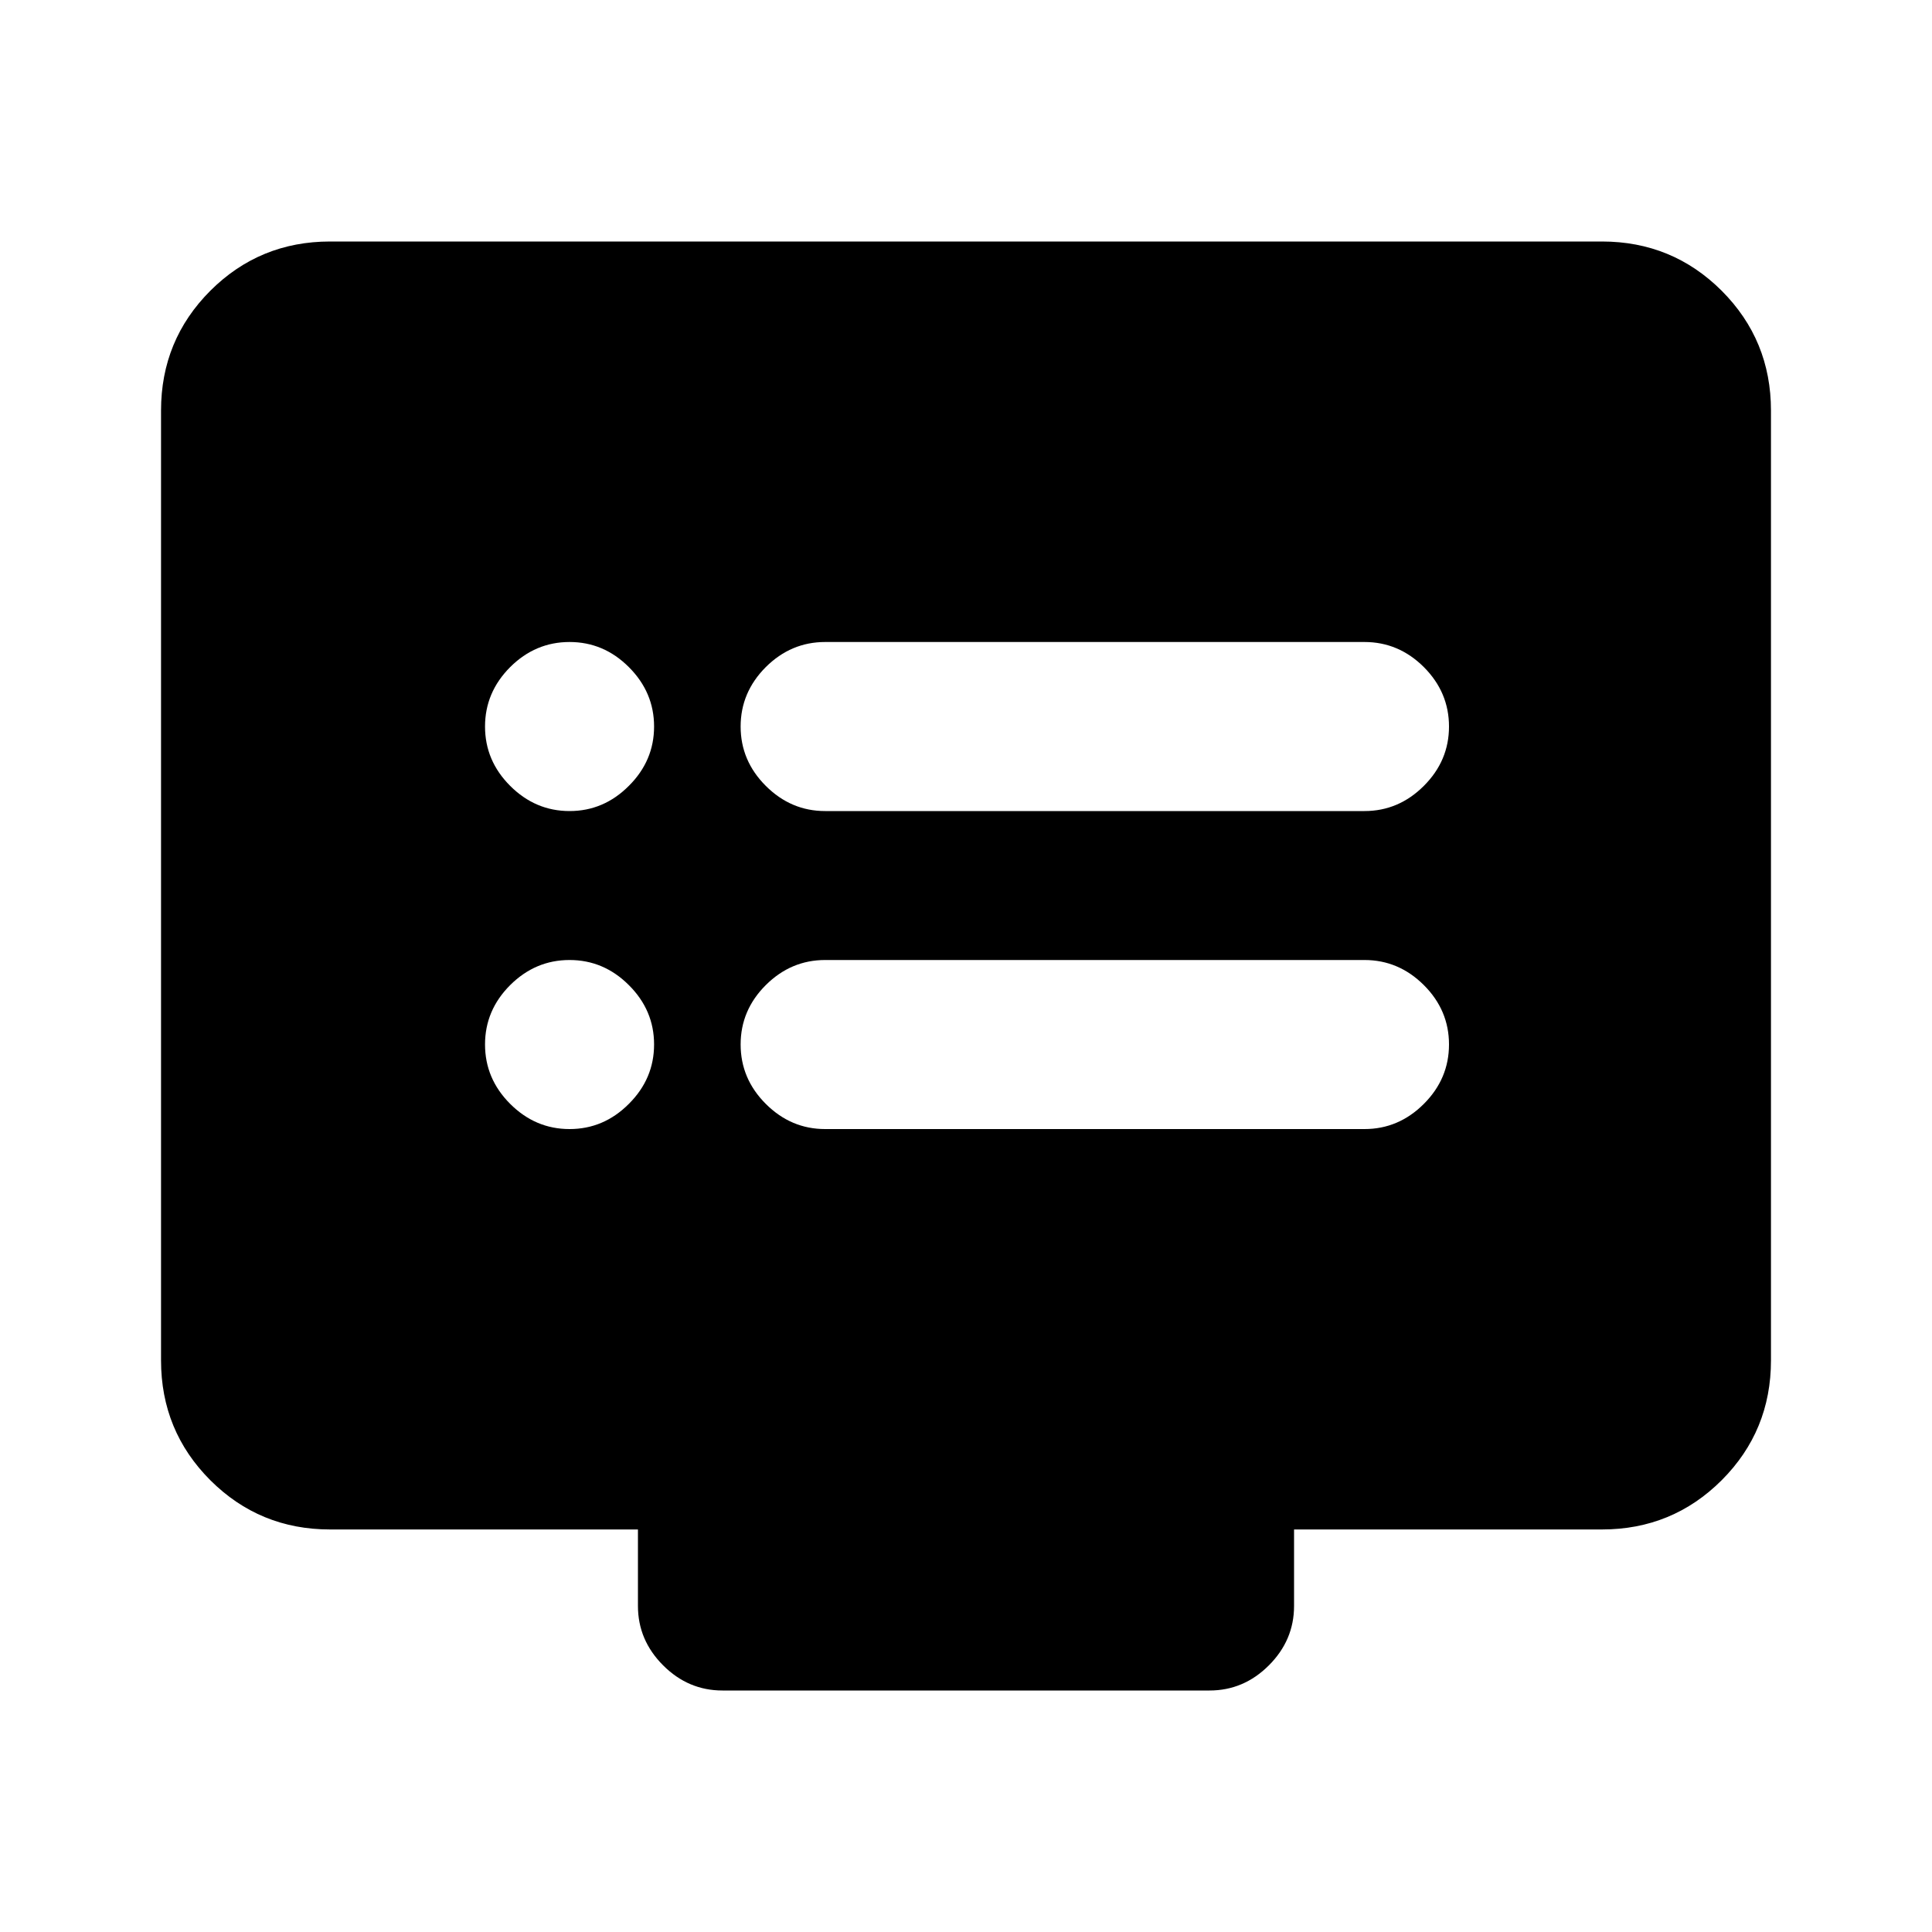 <svg xmlns="http://www.w3.org/2000/svg" height="20" width="20"><path d="M8.542 8.396H14.125Q14.479 8.396 14.74 8.135Q15 7.875 15 7.521Q15 7.167 14.74 6.906Q14.479 6.646 14.125 6.646H8.542Q8.188 6.646 7.927 6.906Q7.667 7.167 7.667 7.521Q7.667 7.875 7.927 8.135Q8.188 8.396 8.542 8.396ZM8.542 11.688H14.125Q14.479 11.688 14.74 11.427Q15 11.167 15 10.812Q15 10.458 14.74 10.198Q14.479 9.938 14.125 9.938H8.542Q8.188 9.938 7.927 10.198Q7.667 10.458 7.667 10.812Q7.667 11.167 7.927 11.427Q8.188 11.688 8.542 11.688ZM5.896 8.396Q6.25 8.396 6.51 8.135Q6.771 7.875 6.771 7.521Q6.771 7.167 6.51 6.906Q6.25 6.646 5.896 6.646Q5.542 6.646 5.281 6.906Q5.021 7.167 5.021 7.521Q5.021 7.875 5.281 8.135Q5.542 8.396 5.896 8.396ZM5.896 11.688Q6.25 11.688 6.51 11.427Q6.771 11.167 6.771 10.812Q6.771 10.458 6.51 10.198Q6.25 9.938 5.896 9.938Q5.542 9.938 5.281 10.198Q5.021 10.458 5.021 10.812Q5.021 11.167 5.281 11.427Q5.542 11.688 5.896 11.688ZM7.479 17.5Q7.125 17.5 6.865 17.24Q6.604 16.979 6.604 16.625V15.833H3.417Q2.688 15.833 2.177 15.323Q1.667 14.812 1.667 14.083V4.25Q1.667 3.521 2.177 3.01Q2.688 2.5 3.417 2.5H16.583Q17.312 2.5 17.823 3.01Q18.333 3.521 18.333 4.25V14.083Q18.333 14.812 17.823 15.323Q17.312 15.833 16.583 15.833H13.396V16.625Q13.396 16.979 13.135 17.24Q12.875 17.5 12.521 17.5Z"/></svg>